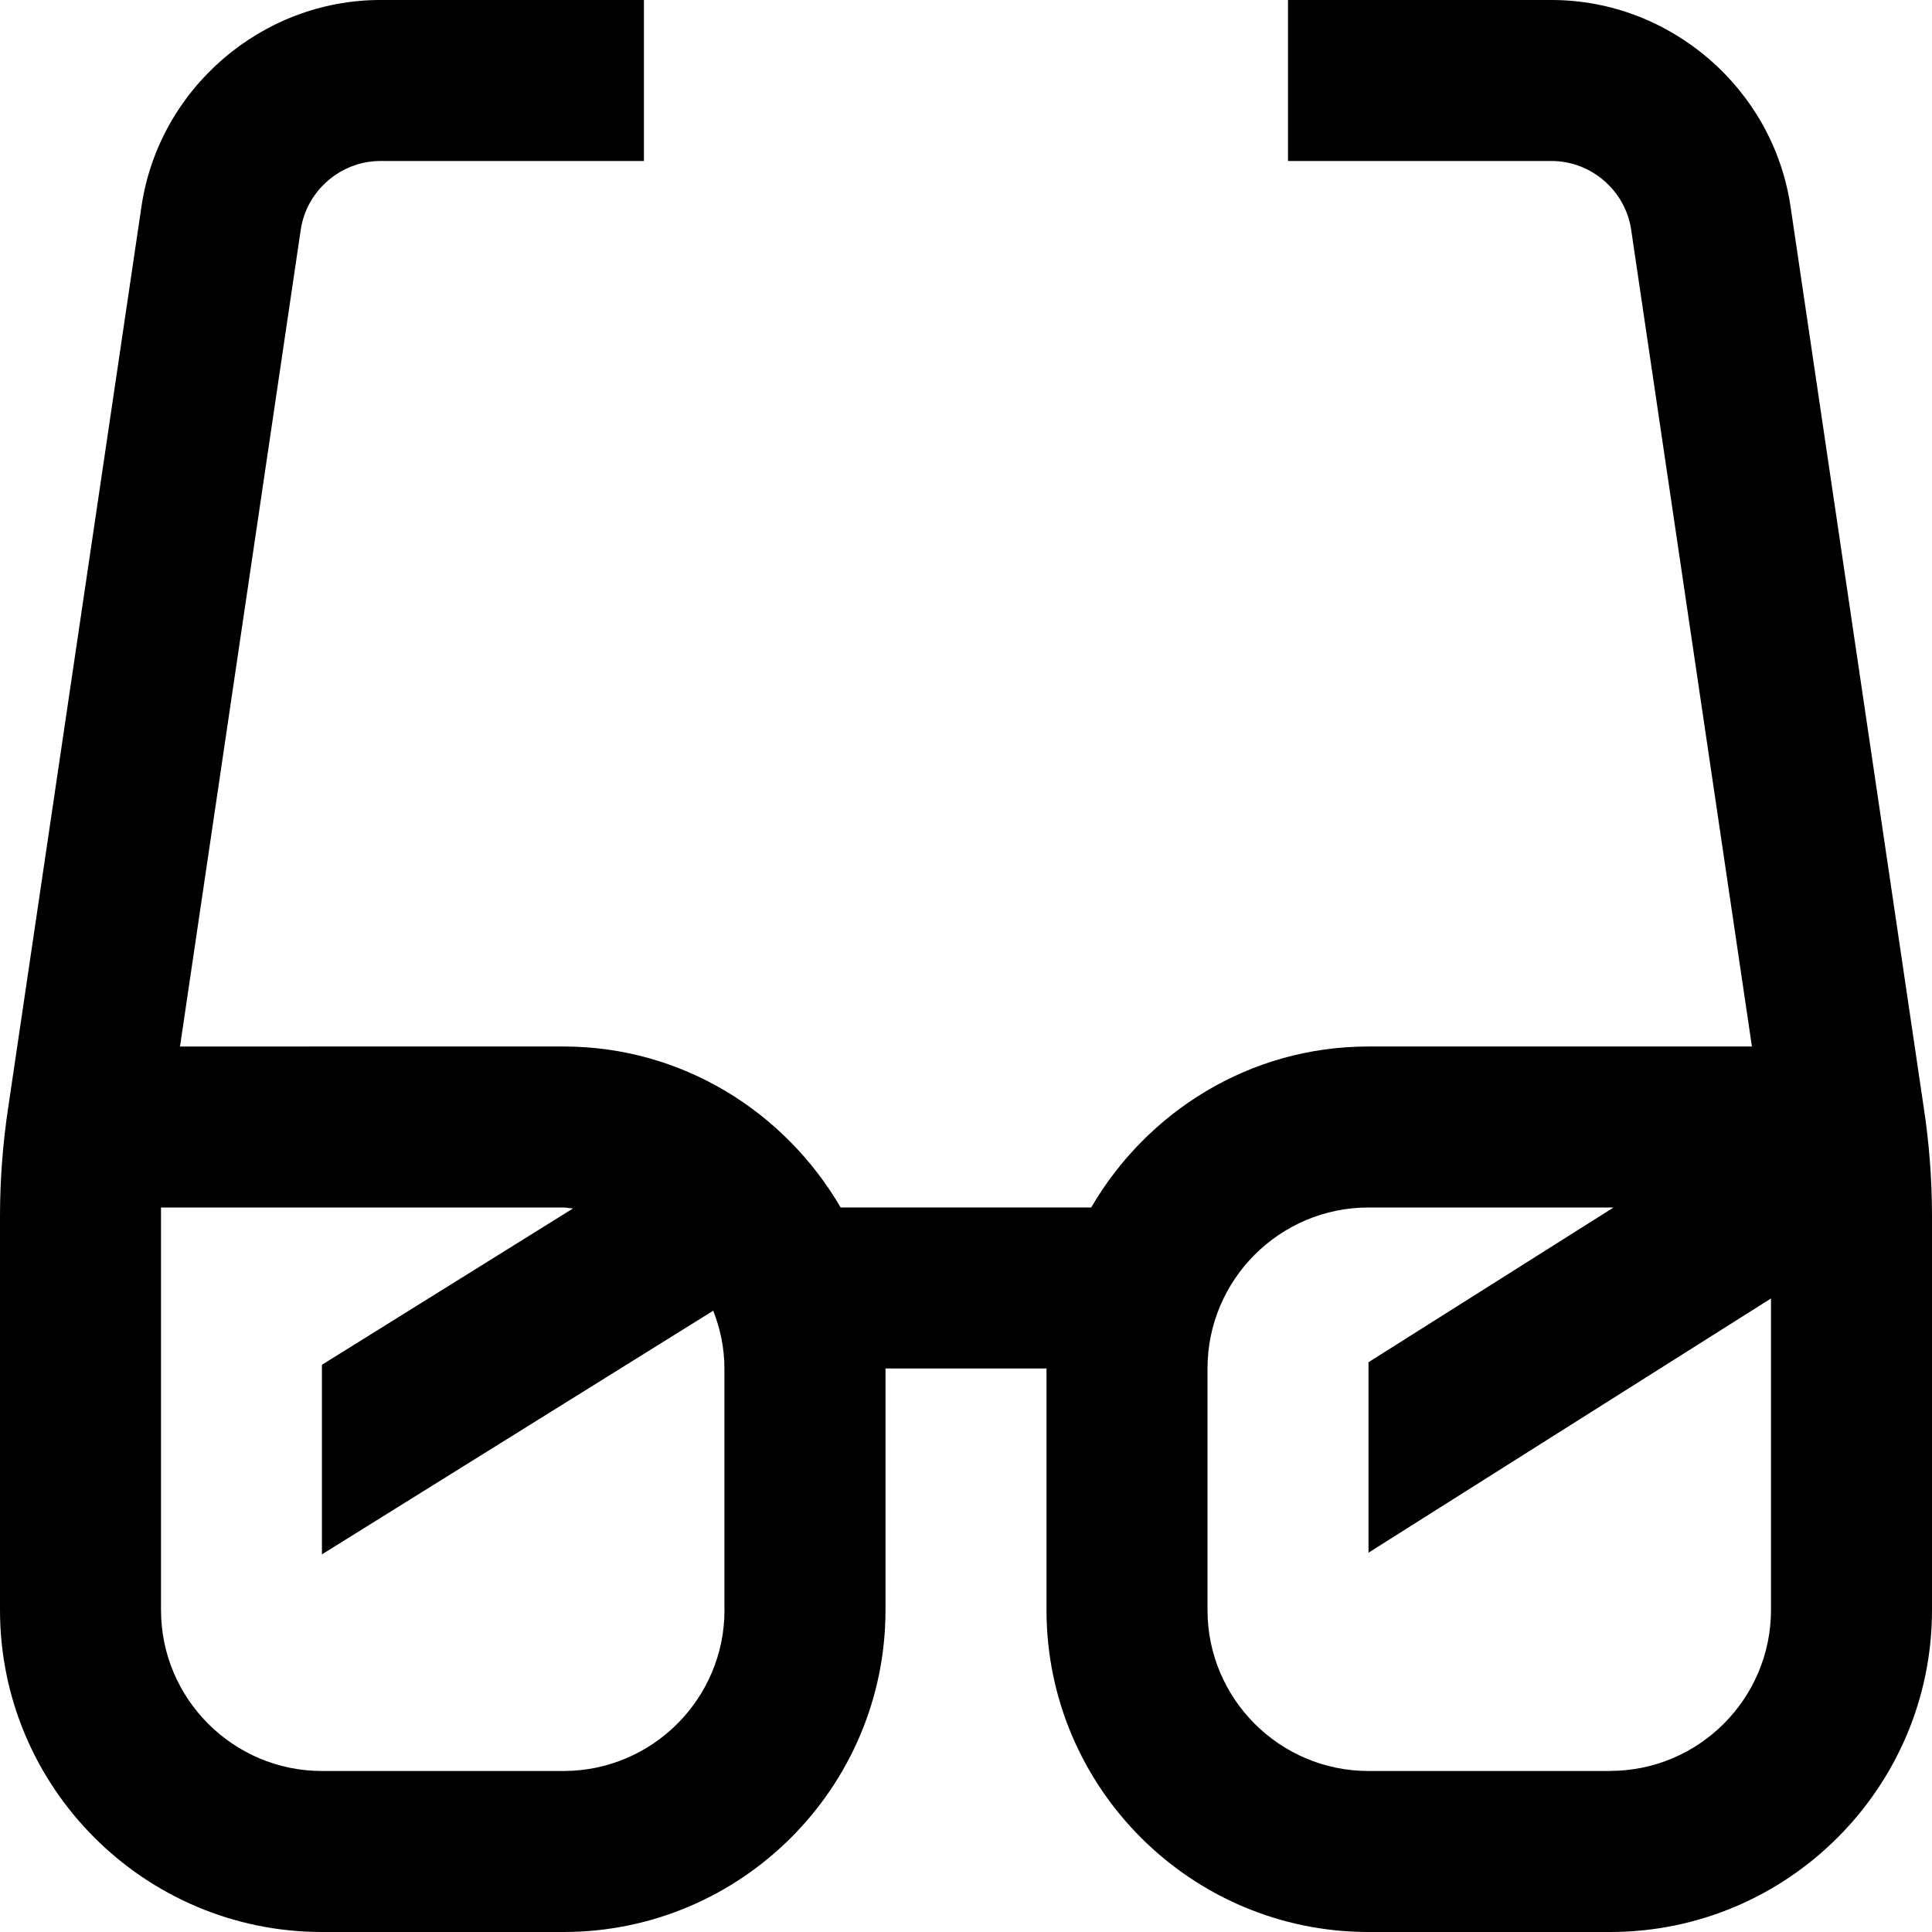 <?xml version="1.0" encoding="UTF-8"?>
<svg xmlns="http://www.w3.org/2000/svg" id="Layer_1" data-name="Layer 1" viewBox="0 0 24 24">
  <path d="m23.896,13.749l-1.654-11.188c-.217-1.46-1.492-2.561-2.968-2.561h-3.274v2h3.274c.492,0,.917.367.989.854l1.5,10.146h-4.764c-1.474,0-2.75.81-3.444,2h-3.112c-.694-1.19-1.97-2-3.444-2H2.236L3.736,2.854c.072-.486.497-.854.989-.854h3.274V0h-3.274C3.25,0,1.975,1.101,1.758,2.561L.104,13.744c-.069.453-.104.912-.104,1.367v4.889c0,2.206,1.794,4,4,4h3c2.206,0,4-1.794,4-4v-3h2v3c0,2.206,1.794,4,4,4h3c2.206,0,4-1.794,4-4v-4.889c0-.455-.035-.914-.104-1.362Zm-14.896,6.251c0,1.103-.897,2-2,2h-3c-1.103,0-2-.897-2-2v-4.889c0-.037,0-.074,0-.111h4.999c.041,0,.079.01.119.012l-3.119,1.942v2.355l4.861-3.027c.087.223.139.464.139.718v3Zm11,2h-3c-1.103,0-2-.897-2-2v-3c0-1.103.897-2,2-2h3.044l-3.044,1.922v2.366l5-3.158v3.869c0,1.103-.897,2-2,2Z"/>
</svg>
